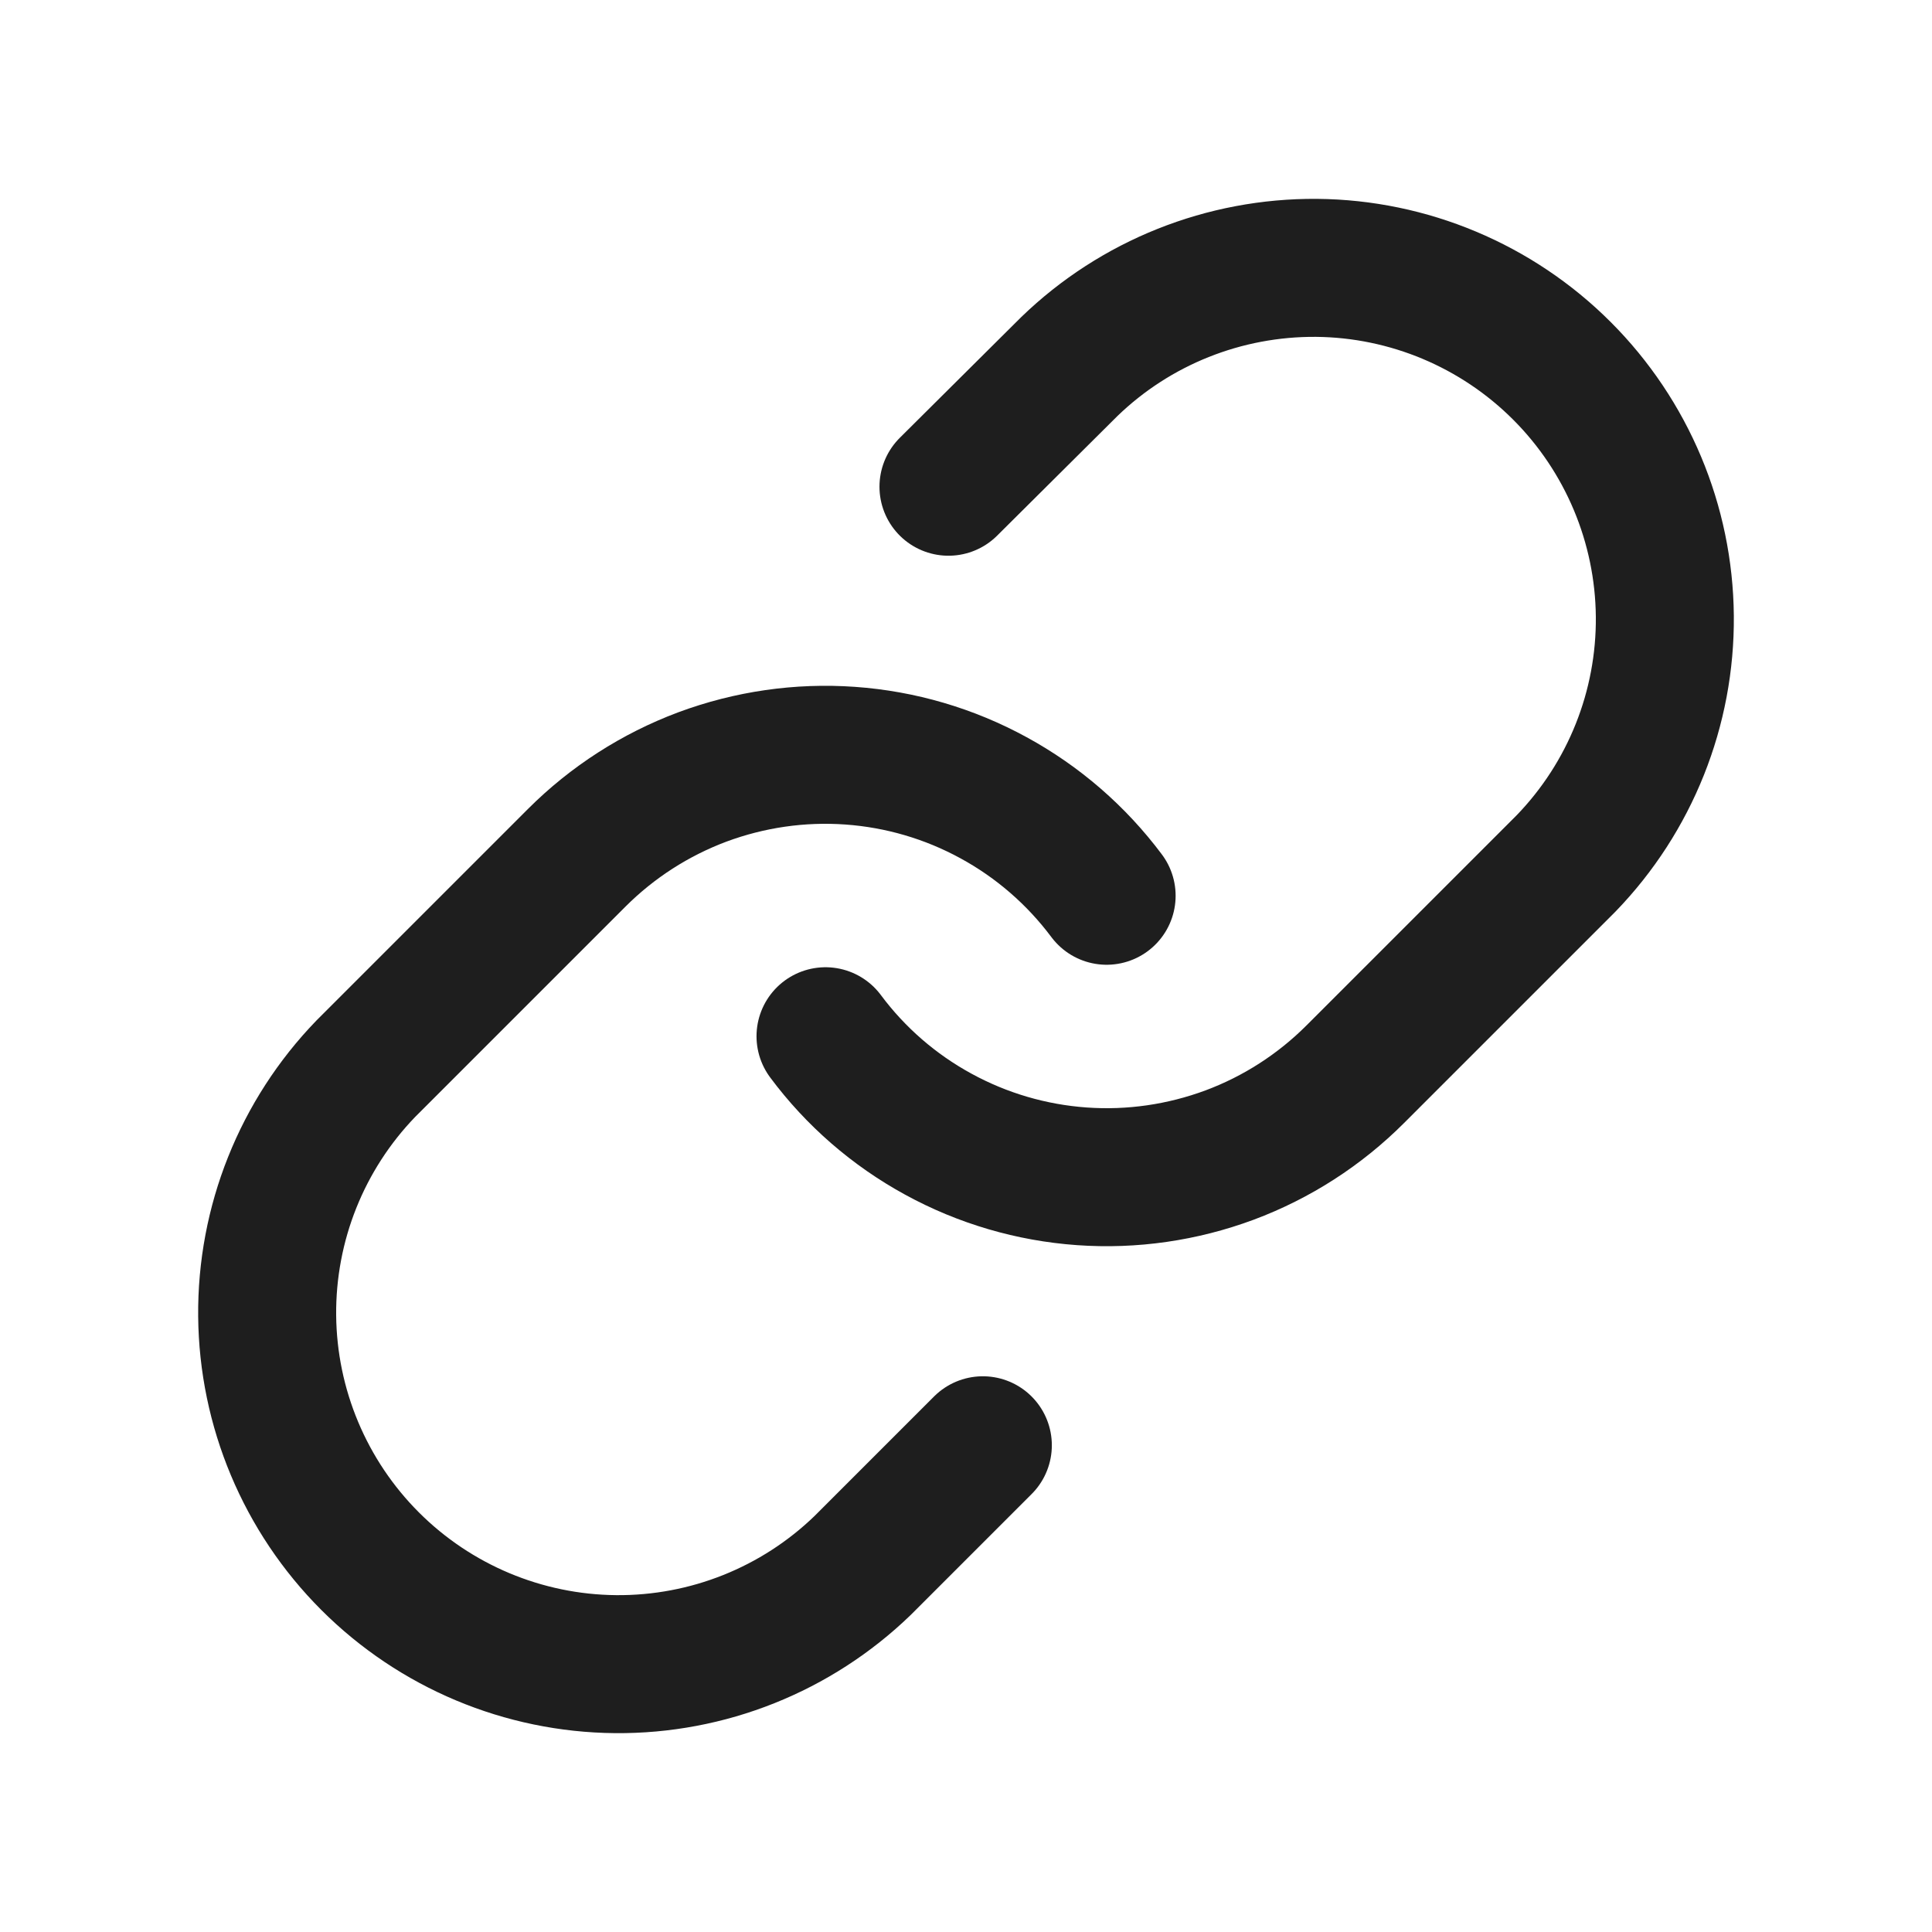 <svg width="14" height="14" viewBox="0 0 14 14" fill="none" xmlns="http://www.w3.org/2000/svg">
<path d="M5.982 7.509C6.2 7.802 6.479 8.044 6.8 8.219C7.12 8.394 7.474 8.498 7.839 8.524C8.203 8.55 8.568 8.497 8.91 8.37C9.253 8.242 9.563 8.042 9.821 7.784L11.349 6.256C11.813 5.776 12.07 5.133 12.064 4.465C12.058 3.798 11.79 3.159 11.318 2.687C10.846 2.215 10.207 1.947 9.54 1.941C8.872 1.936 8.229 2.192 7.749 2.656L6.873 3.527" stroke="#1E1E1E" stroke-linecap="round" stroke-linejoin="round"/>
<path d="M8.019 6.491C7.8 6.198 7.521 5.956 7.2 5.781C6.88 5.606 6.526 5.502 6.161 5.476C5.797 5.45 5.432 5.503 5.09 5.63C4.748 5.758 4.437 5.958 4.179 6.216L2.651 7.744C2.187 8.224 1.93 8.867 1.936 9.535C1.942 10.202 2.21 10.841 2.682 11.313C3.154 11.785 3.793 12.053 4.46 12.059C5.128 12.065 5.771 11.808 6.251 11.344L7.122 10.473" stroke="#1E1E1E" stroke-linecap="round" stroke-linejoin="round"/>
</svg>
